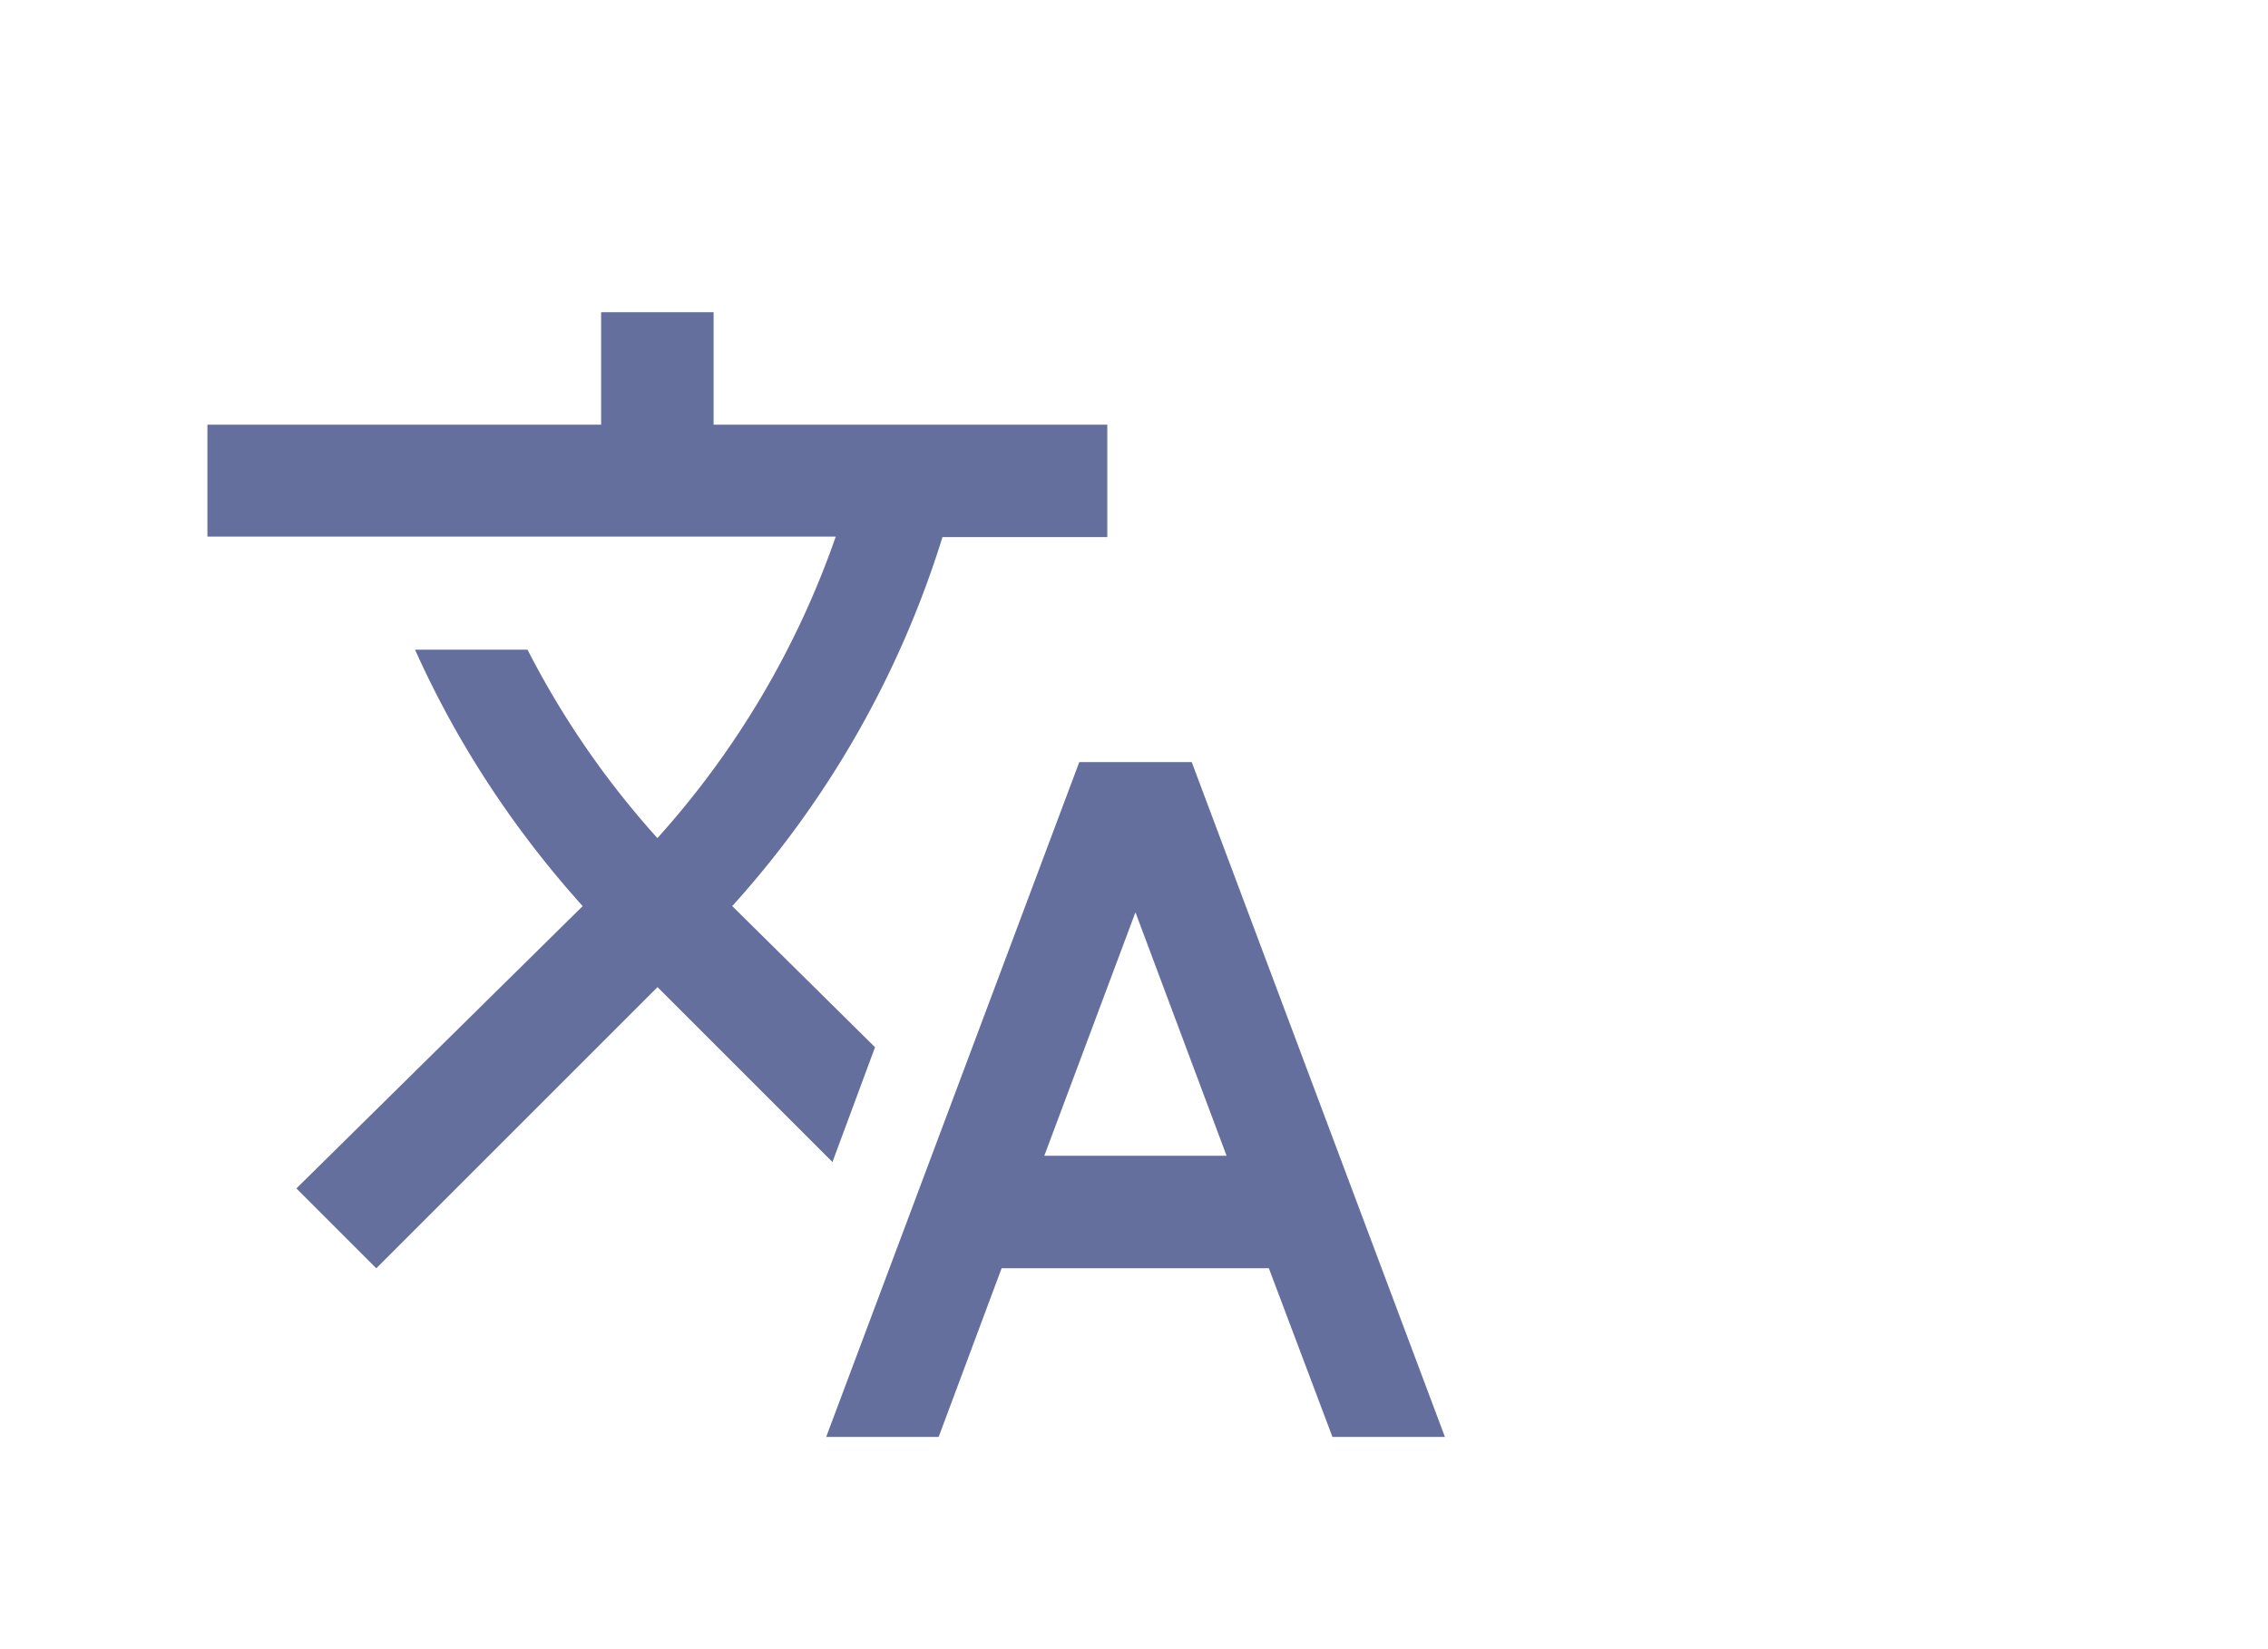 <svg width="22" xmlns="http://www.w3.org/2000/svg" height="16"><path fill="#656f9d" d="M8.488 10.16L7.102 8.79l.016-.016a9.56 9.56 0 0 0 2.024-3.563h1.599V4.12H6.922V3.029H5.831V4.12H2.012v1.086h6.095a8.579 8.579 0 0 1-1.73 2.925 8.528 8.528 0 0 1-1.26-1.828H4.026c.398.889.944 1.73 1.626 2.488L2.875 11.53l.775.775 2.728-2.728 1.697 1.697zm3.072-2.766h-1.091l-2.455 6.547h1.091l.611-1.637h2.592l.617 1.637h1.091zm-1.43 3.819l.884-2.362.884 2.362z"/></svg>